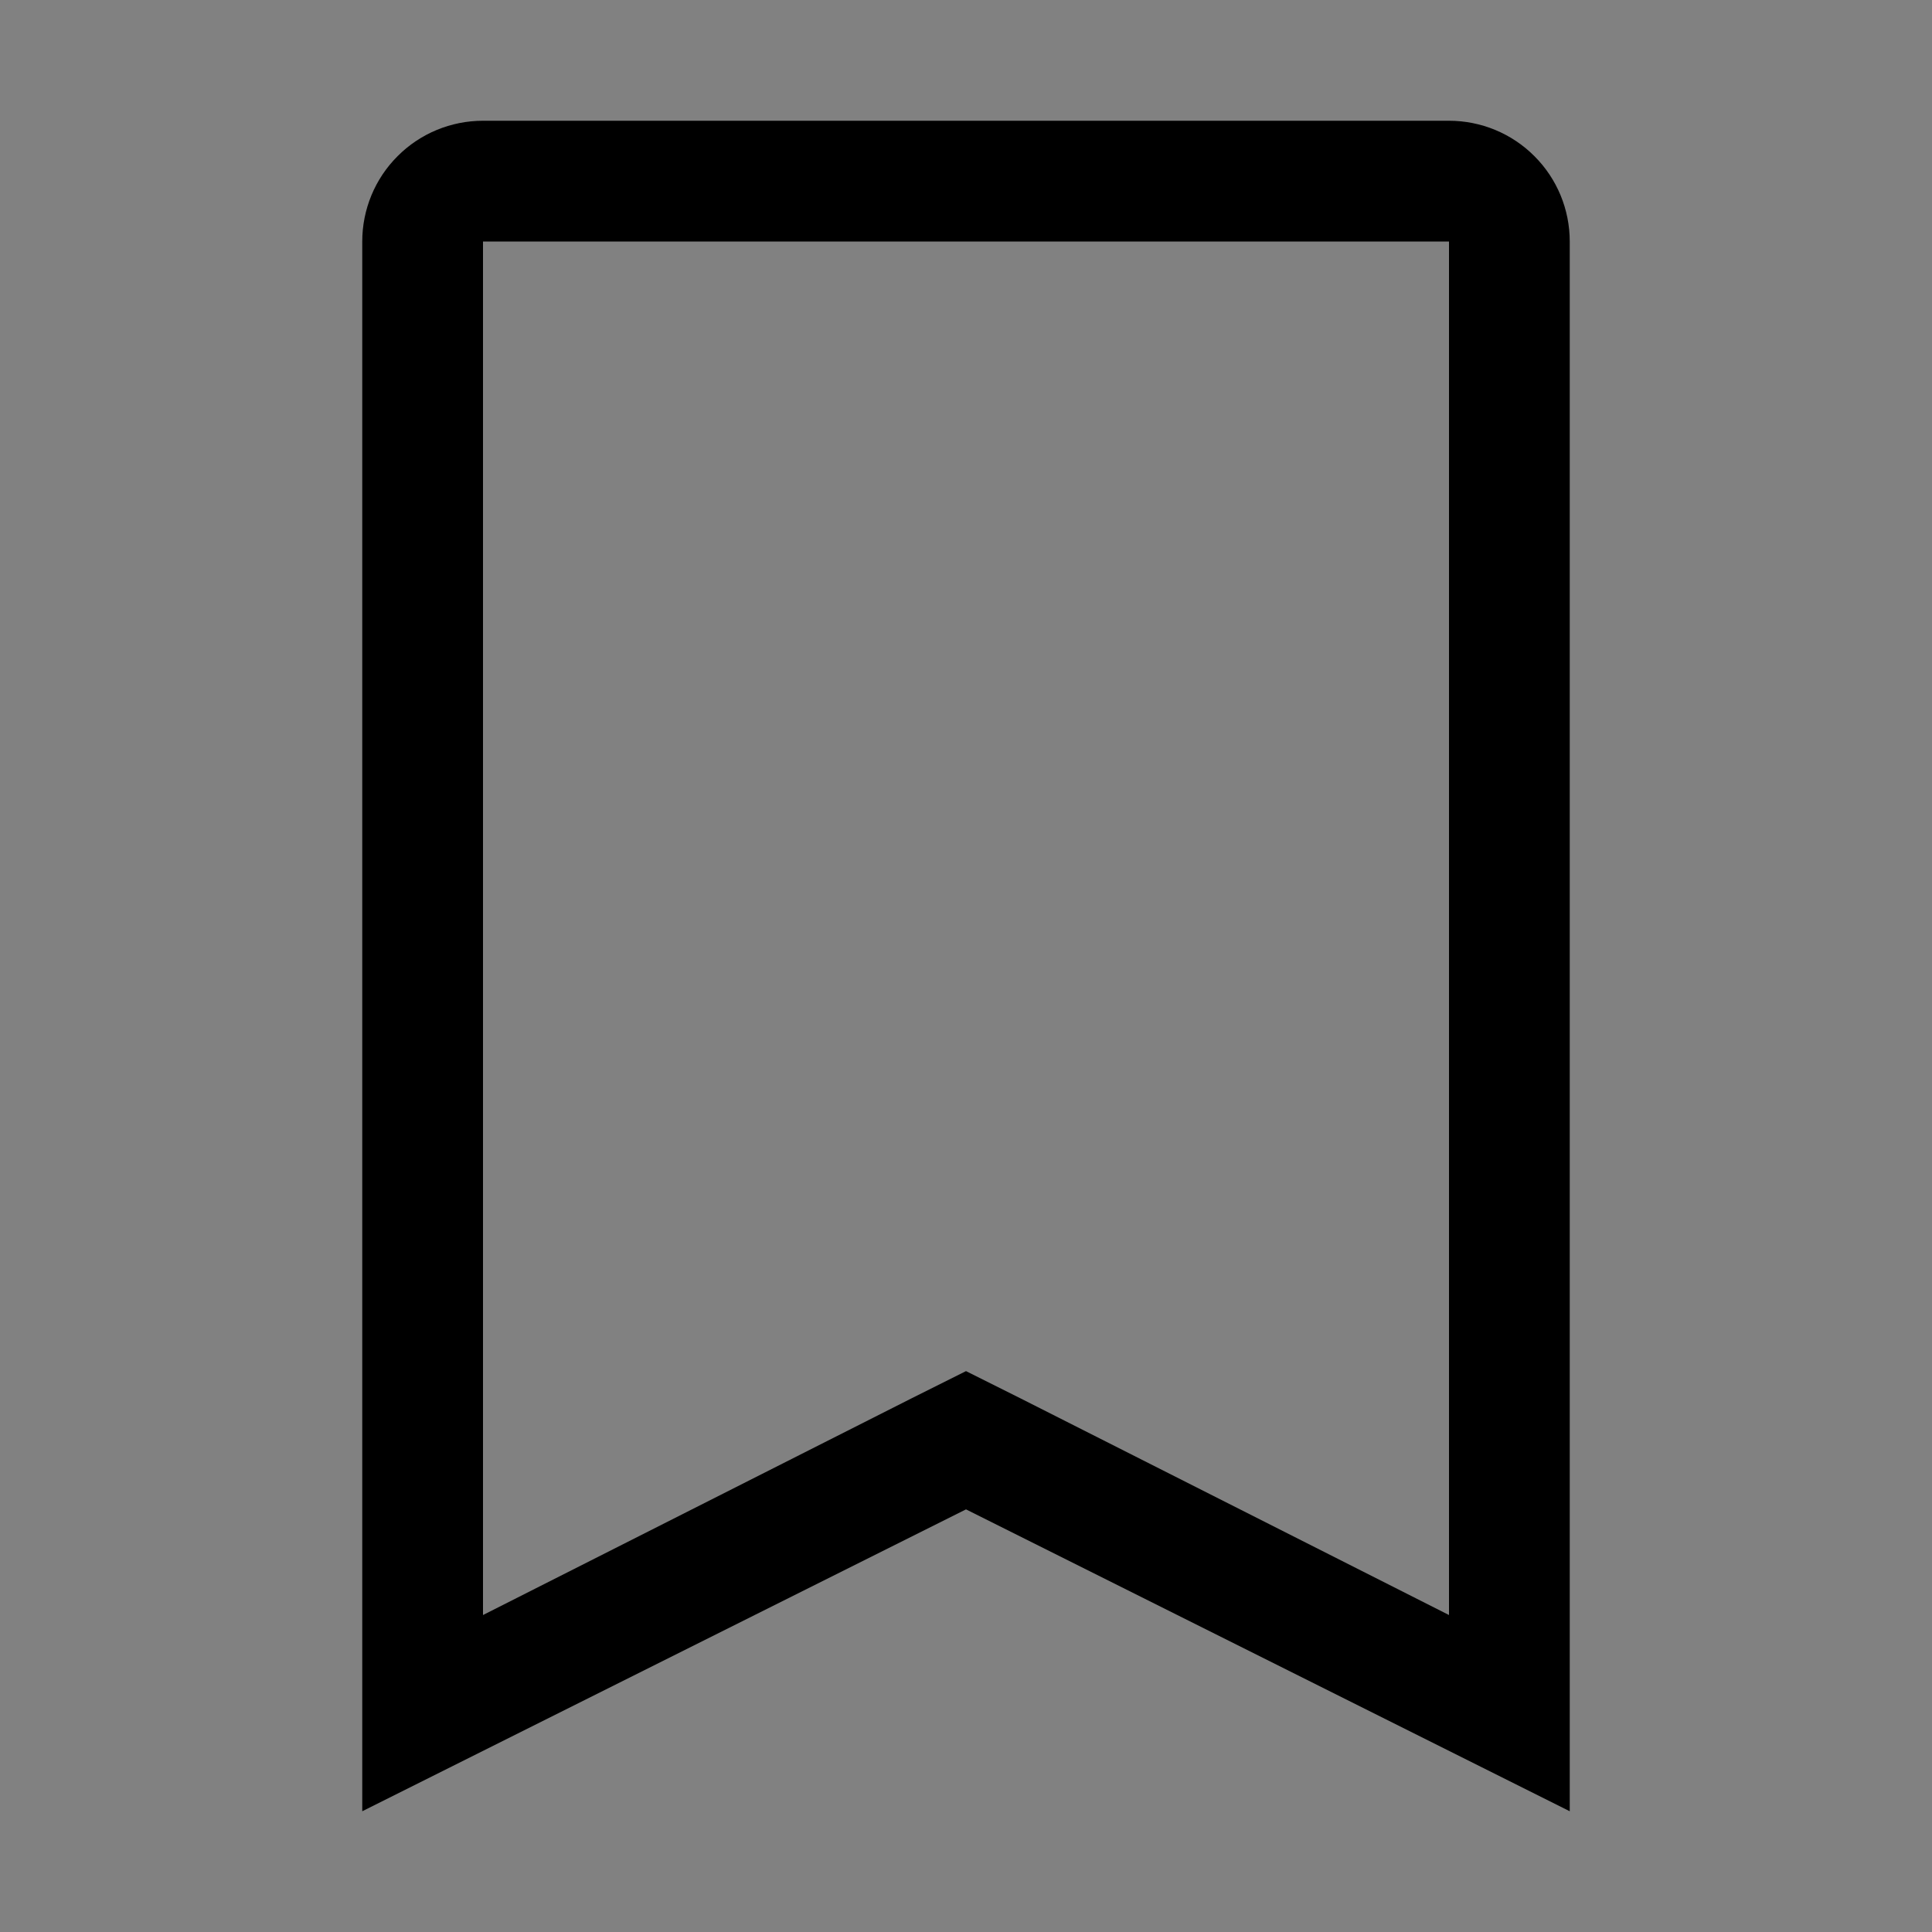 <svg viewBox="0 0 16 16" fill="none" xmlns="http://www.w3.org/2000/svg">
<rect x="0" y="0" width="16" height="16" fill="#808080" stroke="none"/>
<rect width="16" height="16" fill="white" fill-opacity="0.01" style="mix-blend-mode:multiply"/>
<path d="M12 2V13.375L8.45 11.58L8 11.355L7.55 11.58L4 13.375V2H12ZM12 1H4C3.735 1 3.48 1.105 3.293 1.293C3.105 1.48 3 1.735 3 2V15L8 12.5L13 15V2C13 1.735 12.895 1.48 12.707 1.293C12.52 1.105 12.265 1 12 1Z" fill="currentColor"/>
</svg>
